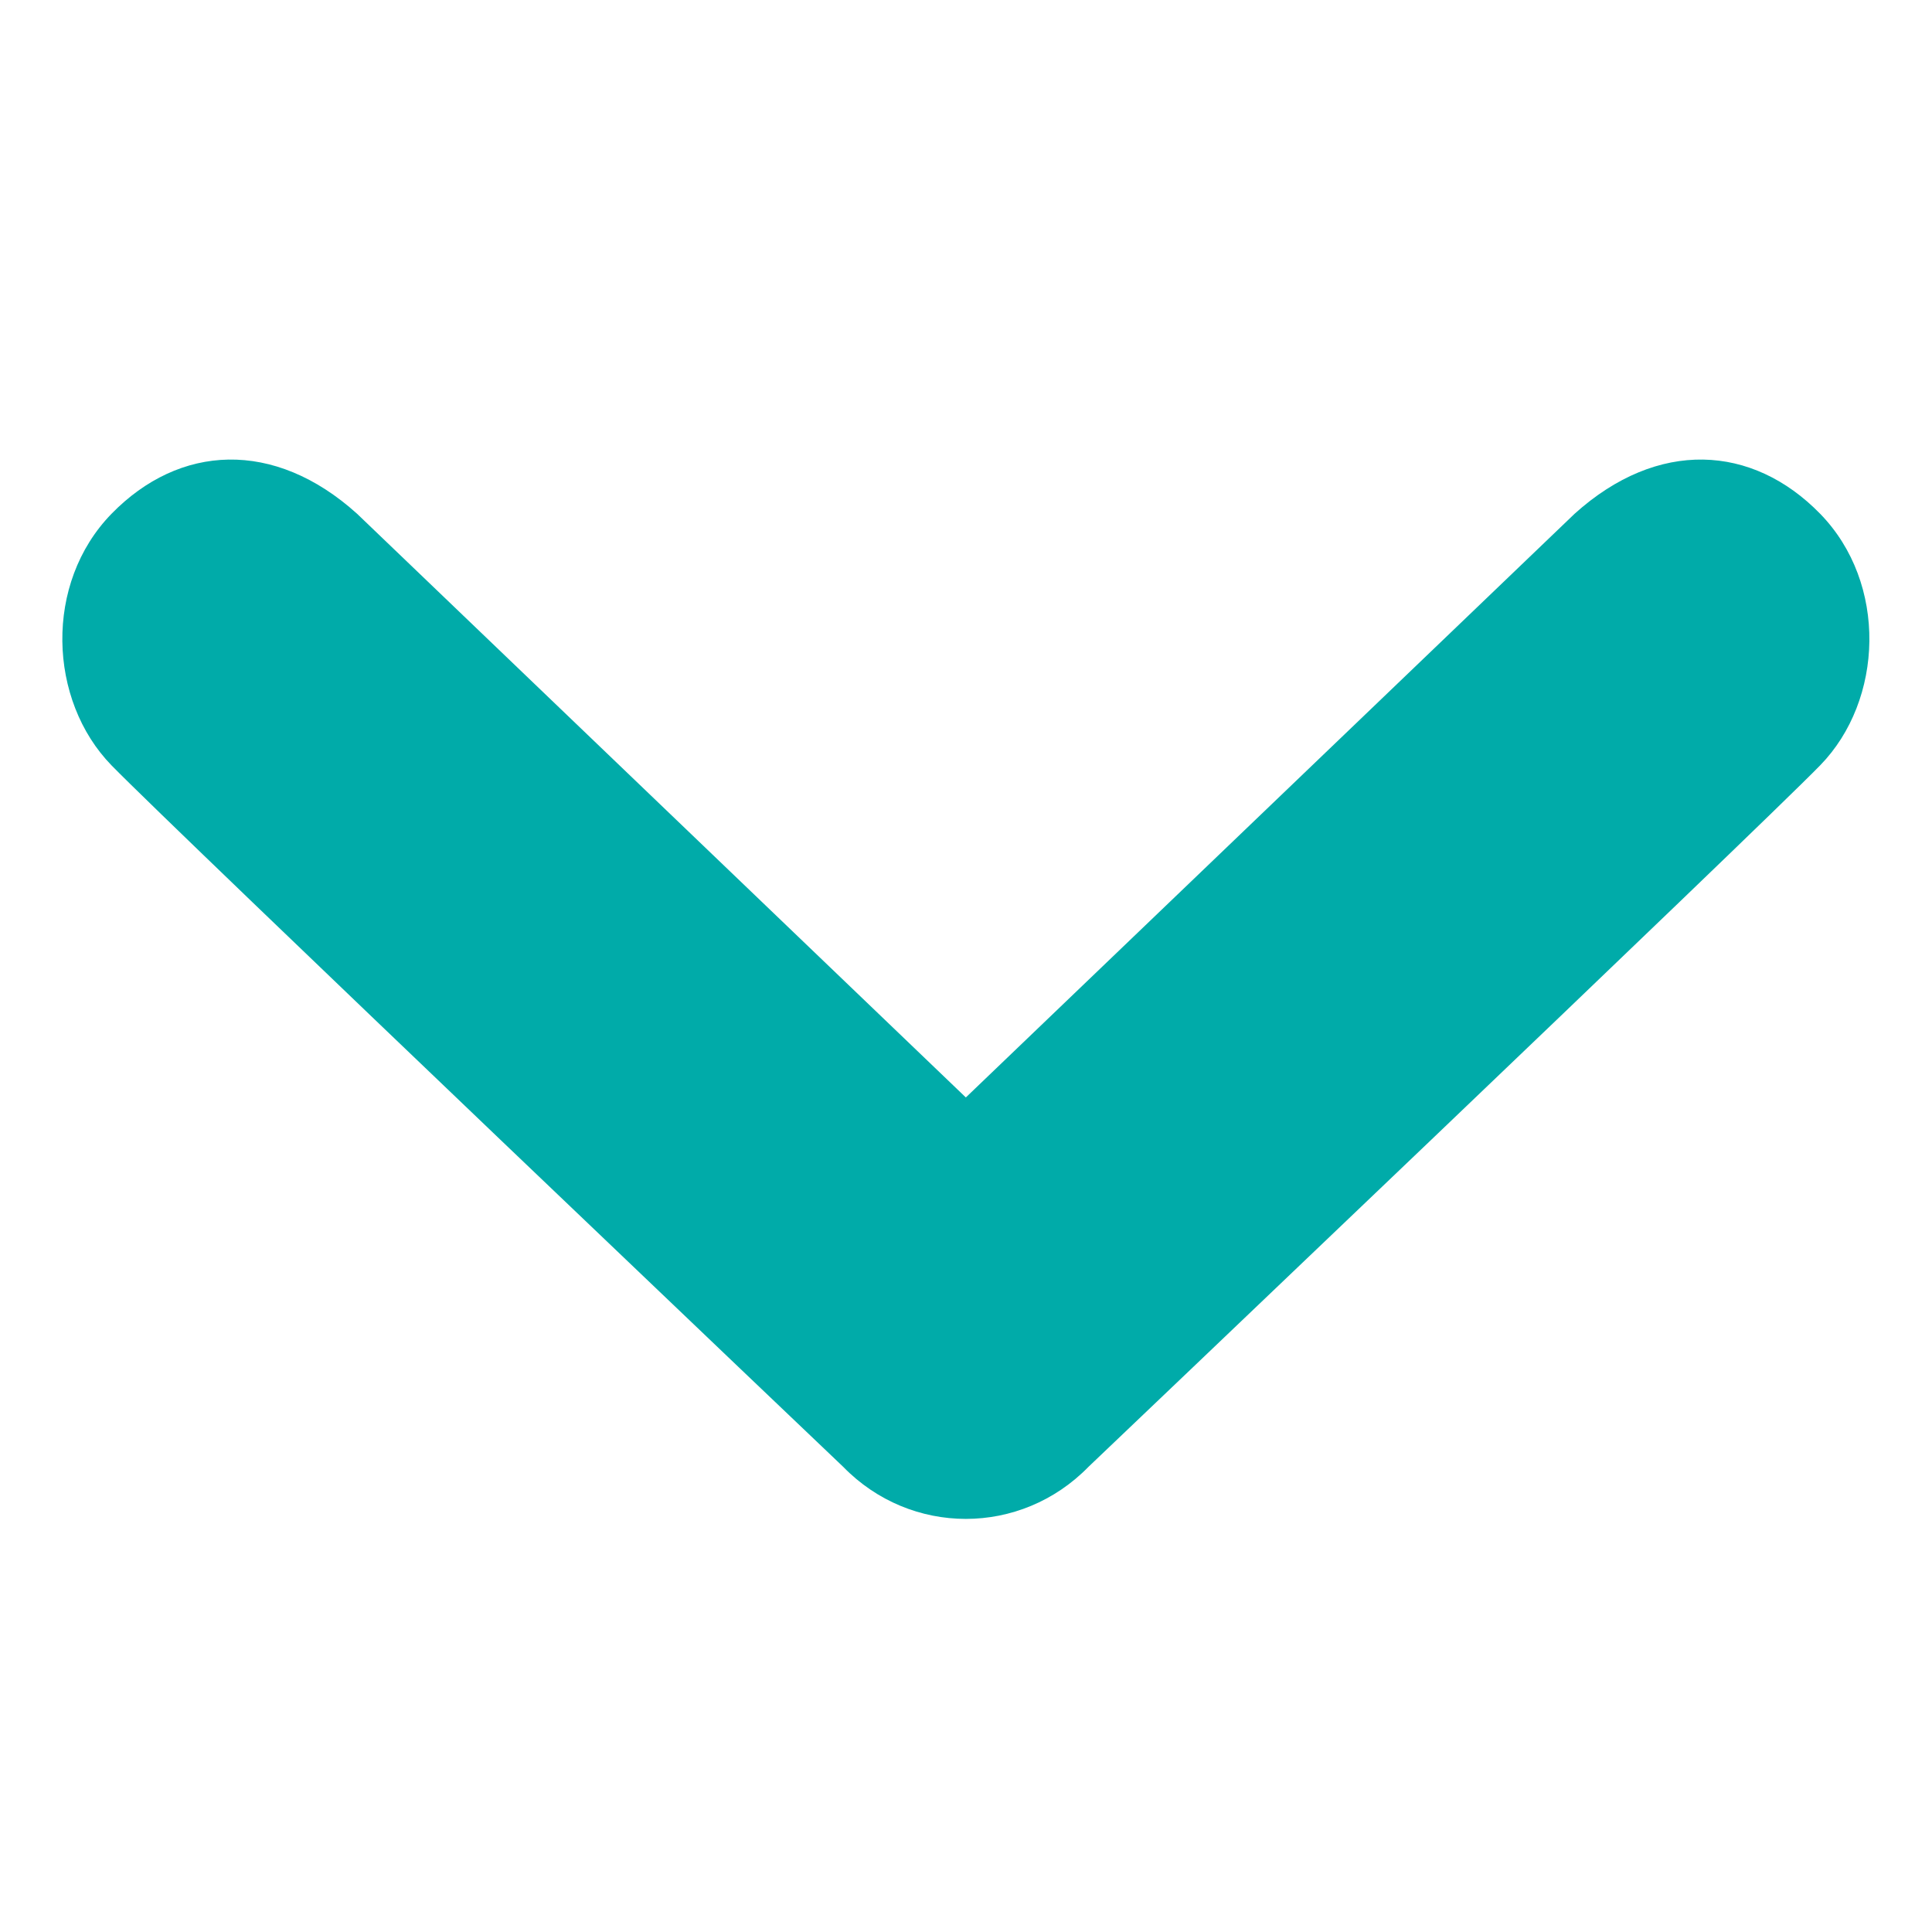<?xml version="1.0" encoding="utf-8"?>
<!-- Generator: Adobe Illustrator 16.0.0, SVG Export Plug-In . SVG Version: 6.00 Build 0)  -->
<!DOCTYPE svg PUBLIC "-//W3C//DTD SVG 1.1//EN" "http://www.w3.org/Graphics/SVG/1.1/DTD/svg11.dtd">
<svg version="1.1" id="All_glyphs" xmlns="http://www.w3.org/2000/svg" xmlns:xlink="http://www.w3.org/1999/xlink" x="0px" y="0px"
	 width="62.01px" height="62.01px" viewBox="0 0 62.01 62.01" enable-background="new 0 0 62.01 62.01" xml:space="preserve">
<path fill="#00ABA9" d="M58.418,24.567c-2.037,2.089-23.479,22.51-23.479,22.51c-1.088,1.115-2.514,1.674-3.939,1.674
	c-1.428,0-2.854-0.559-3.939-1.674c0,0-21.441-20.421-23.48-22.51c-2.037-2.09-2.176-5.848,0-8.078c2.174-2.229,5.211-2.406,7.879,0
	L31,35.224L50.54,16.489c2.67-2.406,5.705-2.229,7.879,0C60.596,18.72,60.458,22.478,58.418,24.567z"/>
</svg>
